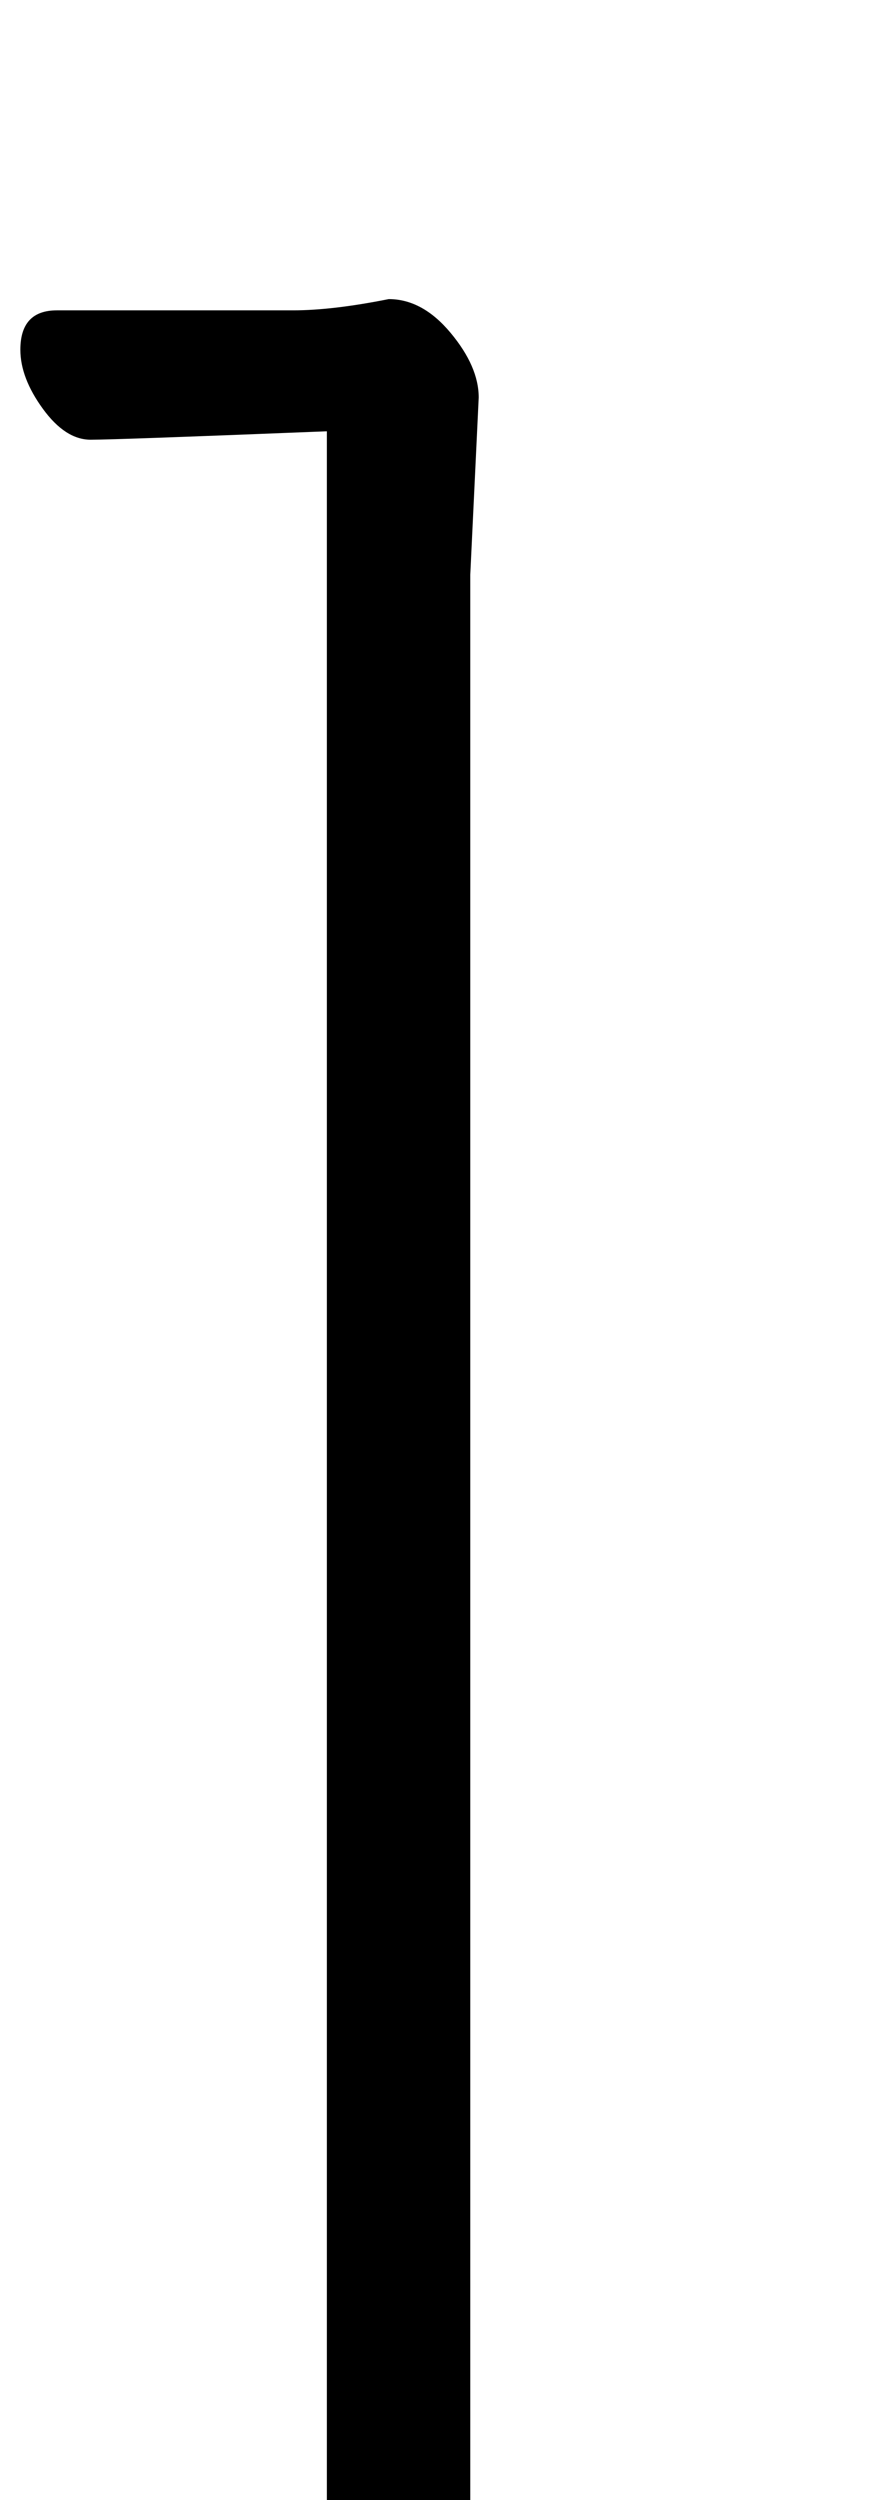 <svg xmlns="http://www.w3.org/2000/svg" width="54" height="152" viewBox="0 0 54 152"><path d="M16000.825,24.453 C16002.421,24.453 16004.359,24.225 16006.639,23.769 C16008.007,23.769 16009.261,24.453 16010.401,25.821 C16011.541,27.189 16012.111,28.5 16012.111,29.754 L16011.598,40.527 L16011.598,165.186 L16012.453,175.104 C16012.453,176.586 16011.997,177.697 16011.085,178.439 C16010.173,179.179 16008.292,179.55 16005.442,179.55 L15992.788,179.721 C15990.85,179.721 15989.482,179.778 15988.684,179.892 L15988.342,179.892 C15987.088,179.892 15986.033,179.265 15985.178,178.011 C15984.324,176.757 15983.896,175.56 15983.896,174.42 C15983.896,172.824 15984.637,172.026 15986.119,172.026 L16002.877,172.026 L16002.877,31.806 C15994.327,32.148 15989.539,32.319 15988.513,32.319 C15987.487,32.319 15986.518,31.692 15985.606,30.438 C15984.694,29.184 15984.238,27.987 15984.238,26.847 C15984.238,25.251 15984.979,24.453 15986.461,24.453 L16000.825,24.453 Z" transform="translate(-15983 -5.584)"/></svg>